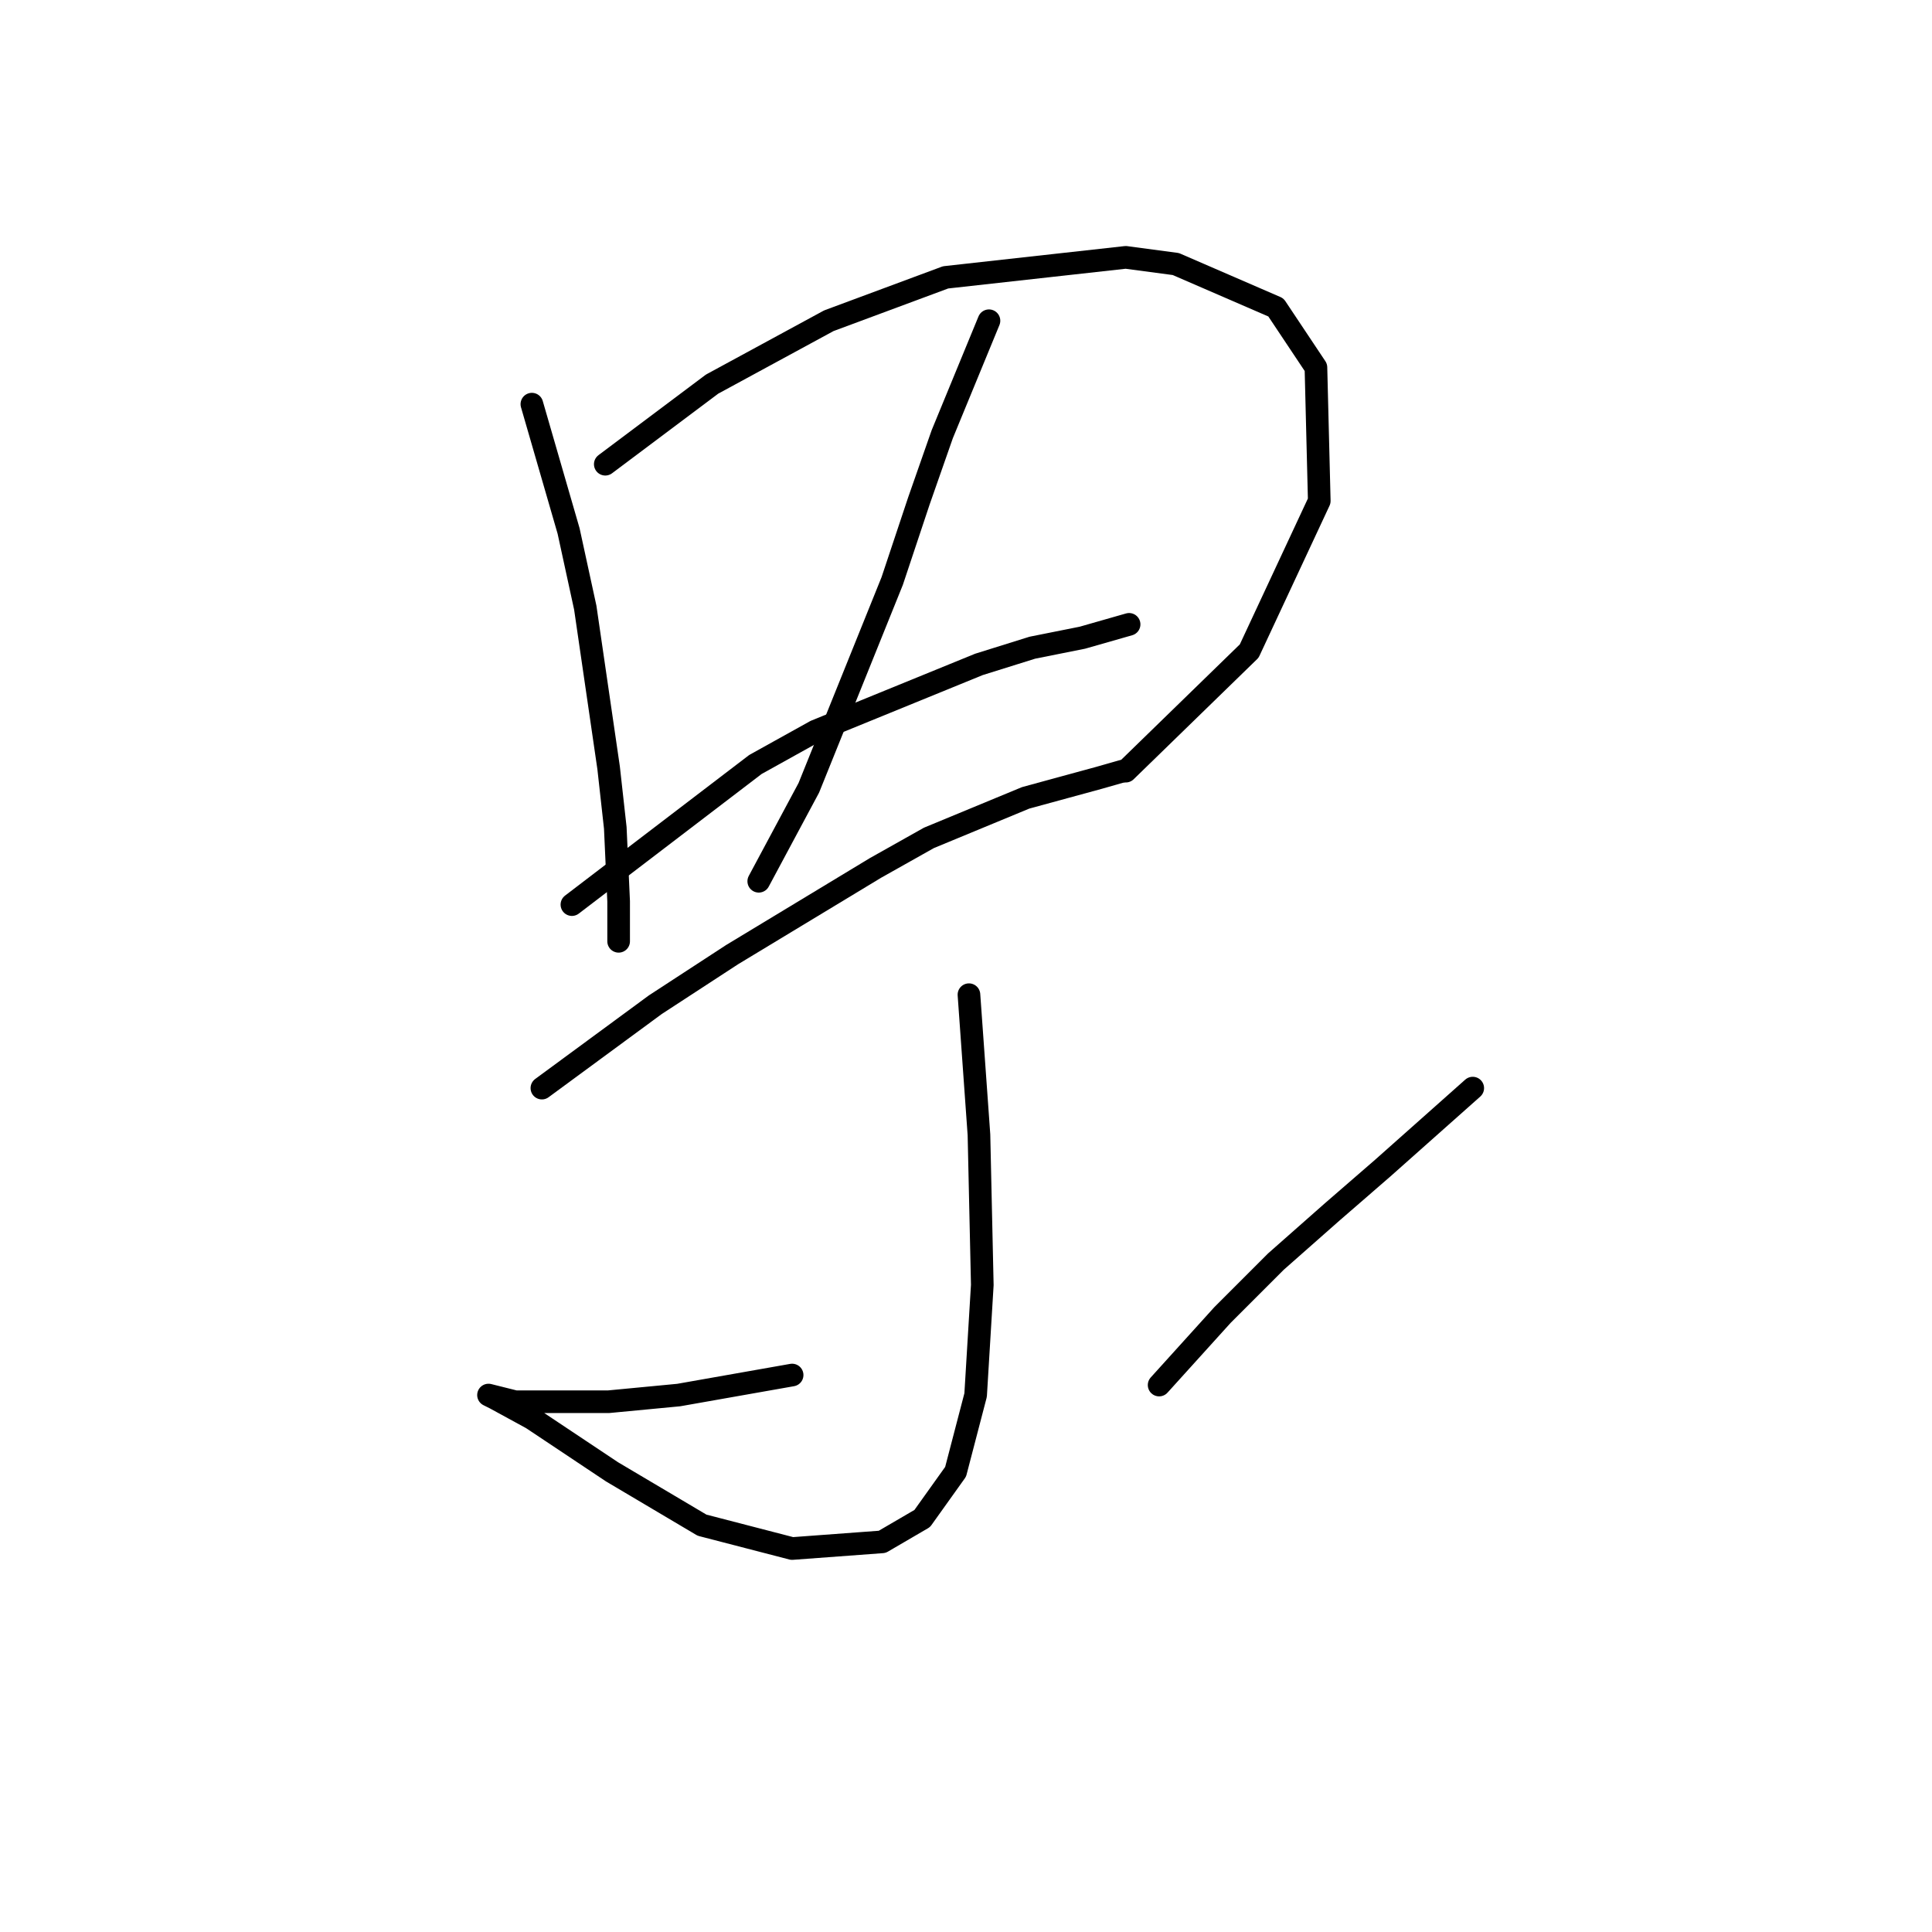 <?xml version="1.0" standalone="no"?>
    <svg width="256" height="256" xmlns="http://www.w3.org/2000/svg" version="1.1">
    <polyline stroke="black" stroke-width="3" stroke-linecap="round" fill="transparent" stroke-linejoin="round" points="70.477 53.553 75.34 70.352 77.551 80.52 80.645 101.74 81.529 109.697 81.972 119.423 81.972 124.728 81.972 124.728 " />
        <polyline stroke="black" stroke-width="3" stroke-linecap="round" fill="transparent" stroke-linejoin="round" points="80.203 61.51 94.35 50.9 109.823 42.5 125.296 36.753 149.169 34.101 155.8 34.985 169.063 40.732 174.368 48.69 174.81 66.373 165.526 86.267 149.169 102.182 149.169 102.182 " />
        <polyline stroke="black" stroke-width="3" stroke-linecap="round" fill="transparent" stroke-linejoin="round" points="75.782 119.865 100.097 101.298 108.055 96.877 129.717 88.035 136.79 85.825 143.422 84.499 149.611 82.73 149.611 82.73 " />
        <polyline stroke="black" stroke-width="3" stroke-linecap="round" fill="transparent" stroke-linejoin="round" points="131.043 42.5 124.854 57.531 121.759 66.373 118.223 76.983 107.171 104.392 100.539 116.771 100.539 116.771 " />
        <polyline stroke="black" stroke-width="3" stroke-linecap="round" fill="transparent" stroke-linejoin="round" points="71.804 144.18 86.835 133.128 97.003 126.497 116.012 115.002 123.086 111.024 135.906 105.719 145.632 103.066 148.727 102.182 148.727 102.182 " />
        <polyline stroke="black" stroke-width="3" stroke-linecap="round" fill="transparent" stroke-linejoin="round" points="128.391 131.802 129.717 150.369 130.159 170.263 129.275 184.852 126.622 195.02 122.201 201.209 116.896 204.304 104.96 205.188 93.024 202.094 81.087 195.02 73.13 189.715 70.477 187.947 65.614 185.294 64.73 184.852 68.267 185.736 80.645 185.736 89.929 184.852 104.96 182.2 104.96 182.2 " />
        <polyline stroke="black" stroke-width="3" stroke-linecap="round" fill="transparent" stroke-linejoin="round" points="195.146 144.18 183.209 154.79 176.578 160.537 169.063 167.169 161.989 174.242 153.59 183.526 153.59 183.526 " />
        </svg>